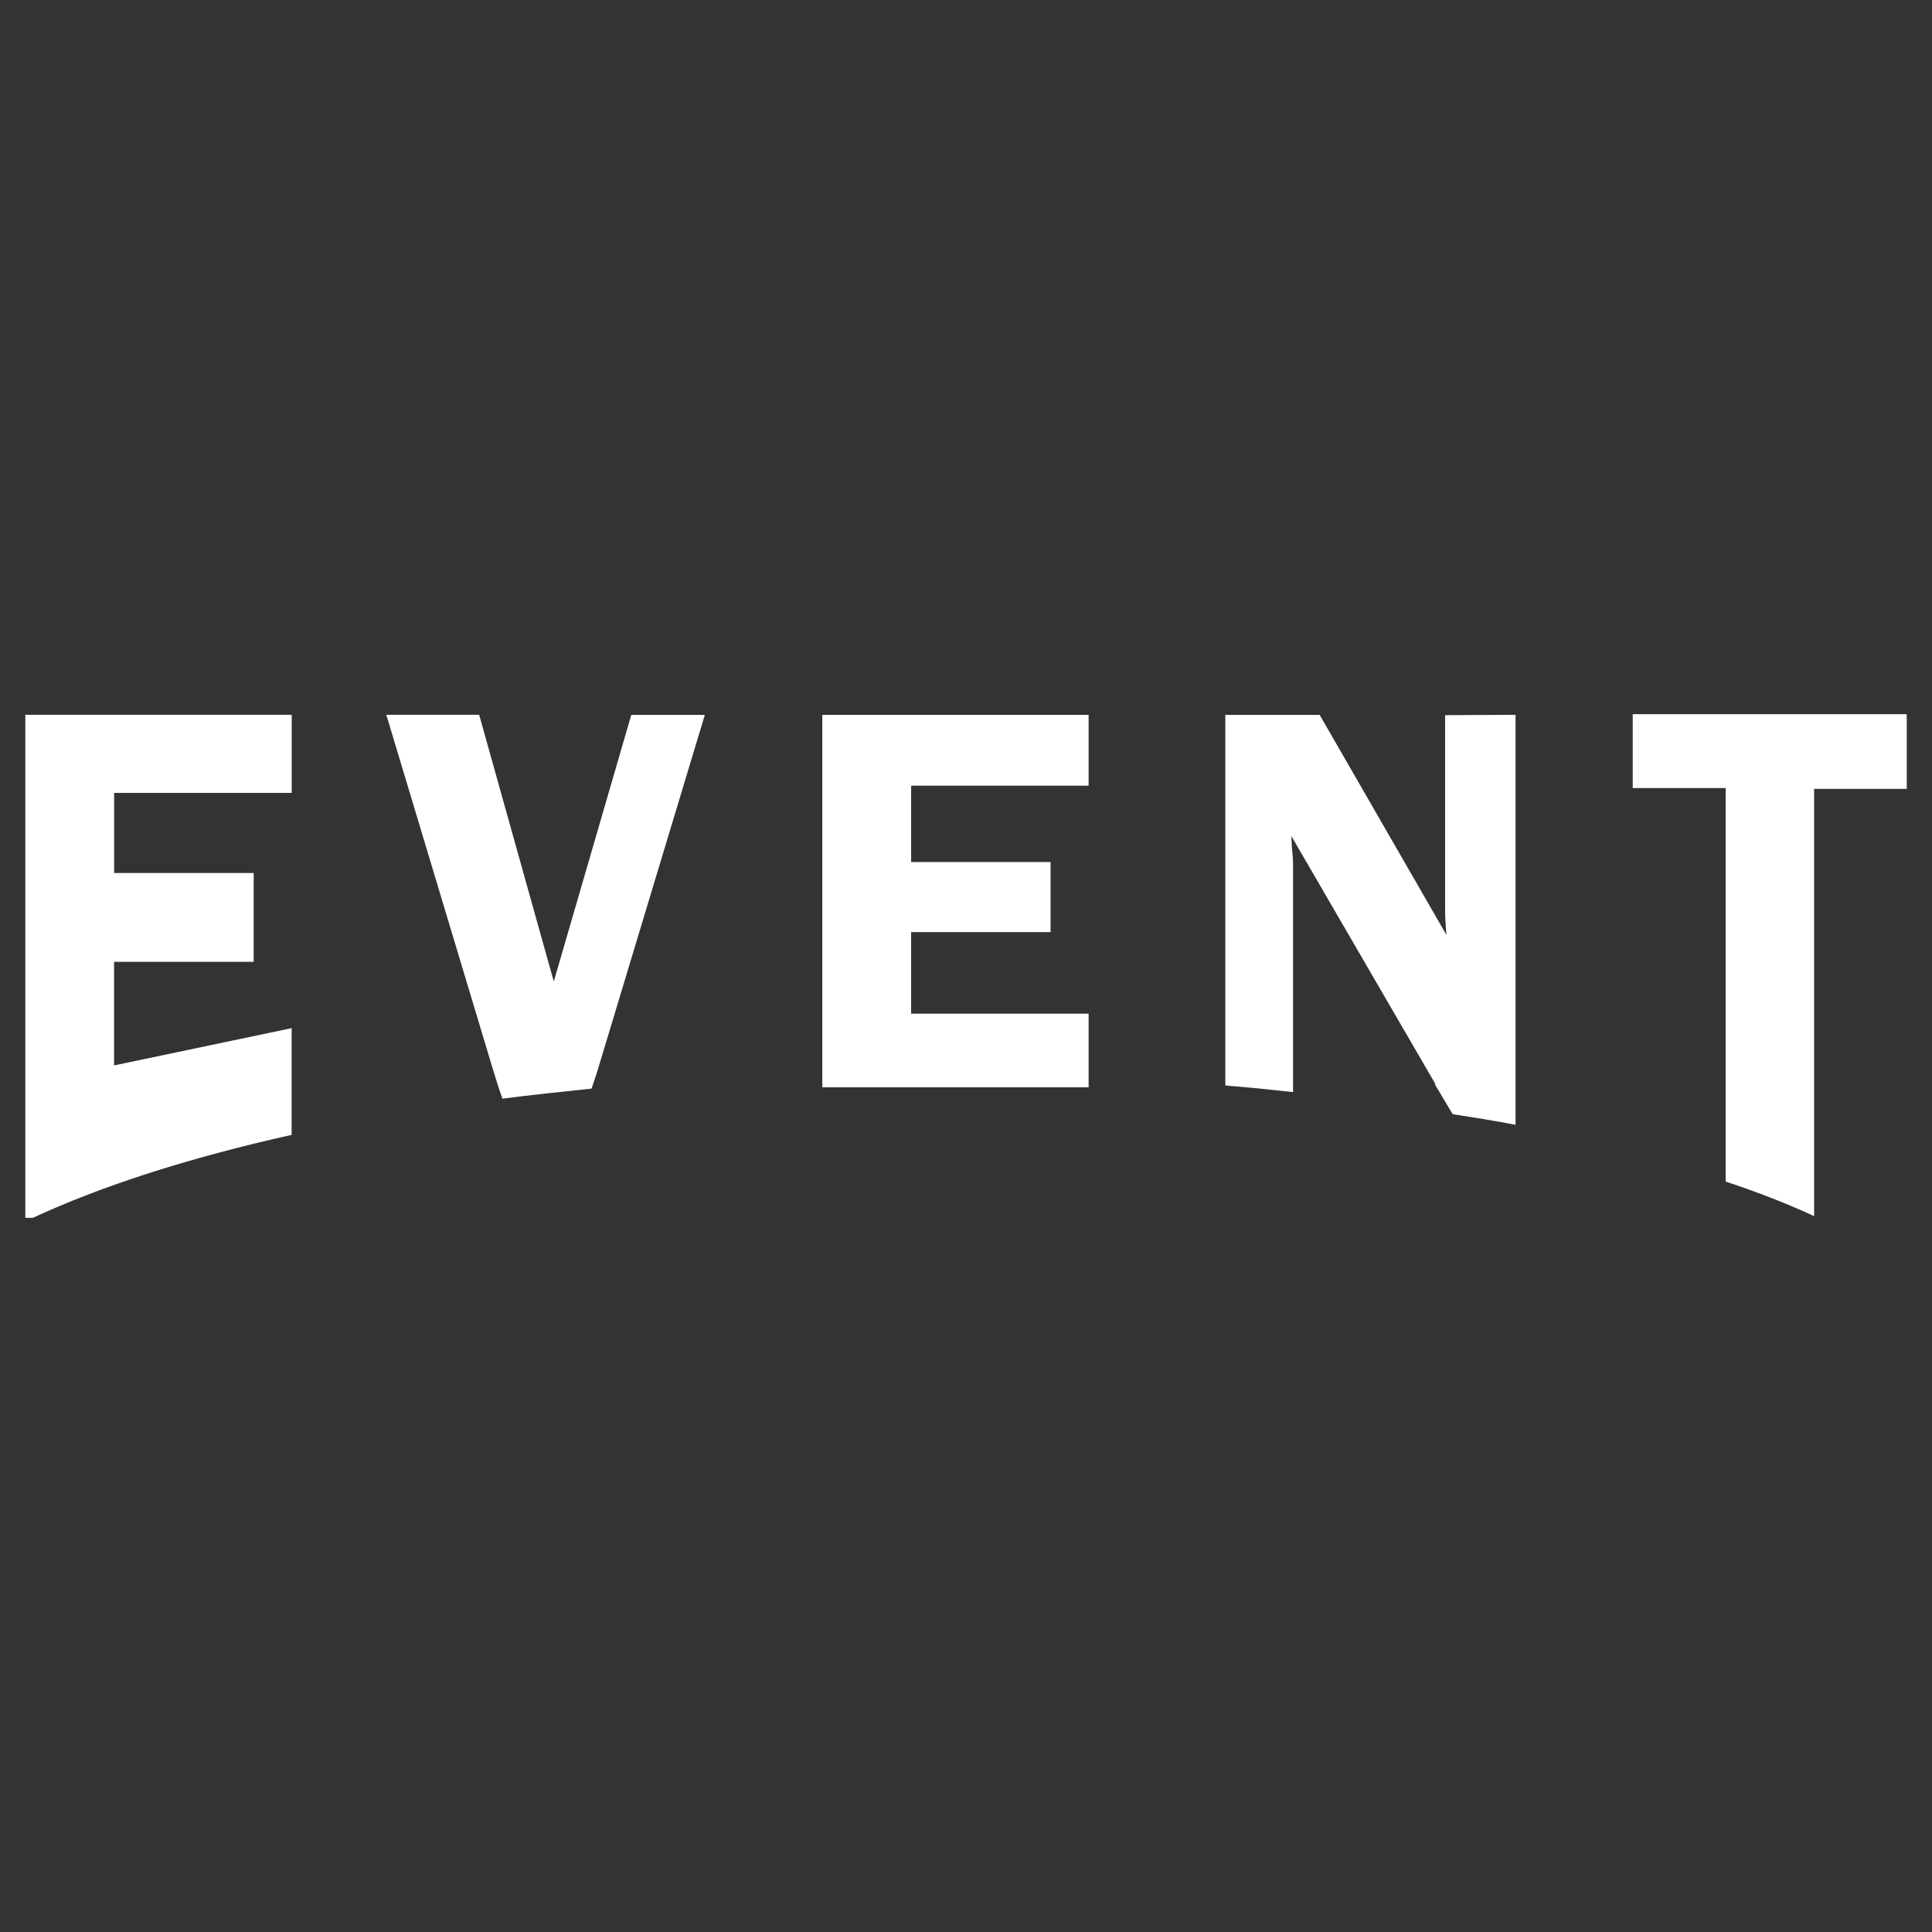 <?xml version="1.0" encoding="utf-8"?>
<!-- Generator: Adobe Illustrator 18.0.0, SVG Export Plug-In . SVG Version: 6.00 Build 0)  -->
<!DOCTYPE svg PUBLIC "-//W3C//DTD SVG 1.1//EN" "http://www.w3.org/Graphics/SVG/1.1/DTD/svg11.dtd">
<svg version="1.1" id="kevent" xmlns="http://www.w3.org/2000/svg" xmlns:xlink="http://www.w3.org/1999/xlink" x="0px" y="0px"
	 viewBox="0 0 2732 2732" enable-background="new 0 0 2732 2732" xml:space="preserve">
<rect x="0" y="0" width="2732" height="2732" fill="#333333" stroke="none"/>
<path fill="#FFFFFF" d="M35.8,1722.1h10.7c97.7-45.4,221.3-85,365.9-117.3v-150.9l-251.1,52.7v-146.5h197.4v-125.6H161.4v-113.3
	h251.1v-110.4H35.8V1722.1z"/>
<path fill="#FFFFFF" d="M783.1,1387.9l-105.5-377.1H546.3L698.2,1516l0.5,1v0.5l6.4,20.5l5.4,15.6c41.1-5.4,83.5-9.7,126-14.2
	l0.5-1.4l7.3-22l152.4-505.1h-104L783.1,1387.9z"/>
<polygon fill="#FFFFFF" points="1162.8,1537.5 1539.4,1537.5 1539.4,1433.4 1288.4,1433.4 1288.4,1318.1 1485.6,1318.1 1485.6,1219 
	1288.4,1219 1288.4,1111 1539.4,1111 1539.4,1010.9 1162.8,1010.9 "/>
<path fill="#FFFFFF" d="M2043.5,1286.9c0,8.3,0.5,20.1,1.9,35.2l-179.3-311.2h-133.4V1535c11.3,1,22.5,1.9,33.8,2.9
	c21,1.9,41.6,4.4,62,6.4v-321.5c0-6.4-0.5-13.7-1.4-22.5c-0.5-3.4-0.5-9.3-1-18l203.7,350.7h-1l25.4,42.5
	c28.4,4.4,61.5,9.7,88.9,15.1v-579.8l-99.6,0.5V1286.9L2043.5,1286.9z"/>
<path fill="#FFFFFF" d="M2695.7,1009.9h-386.9v104.5h131.4v556.4c45.4,15.1,87,31.2,125.1,48.9v-604.2h131v-104.5L2695.7,1009.9z"/>
</svg>

